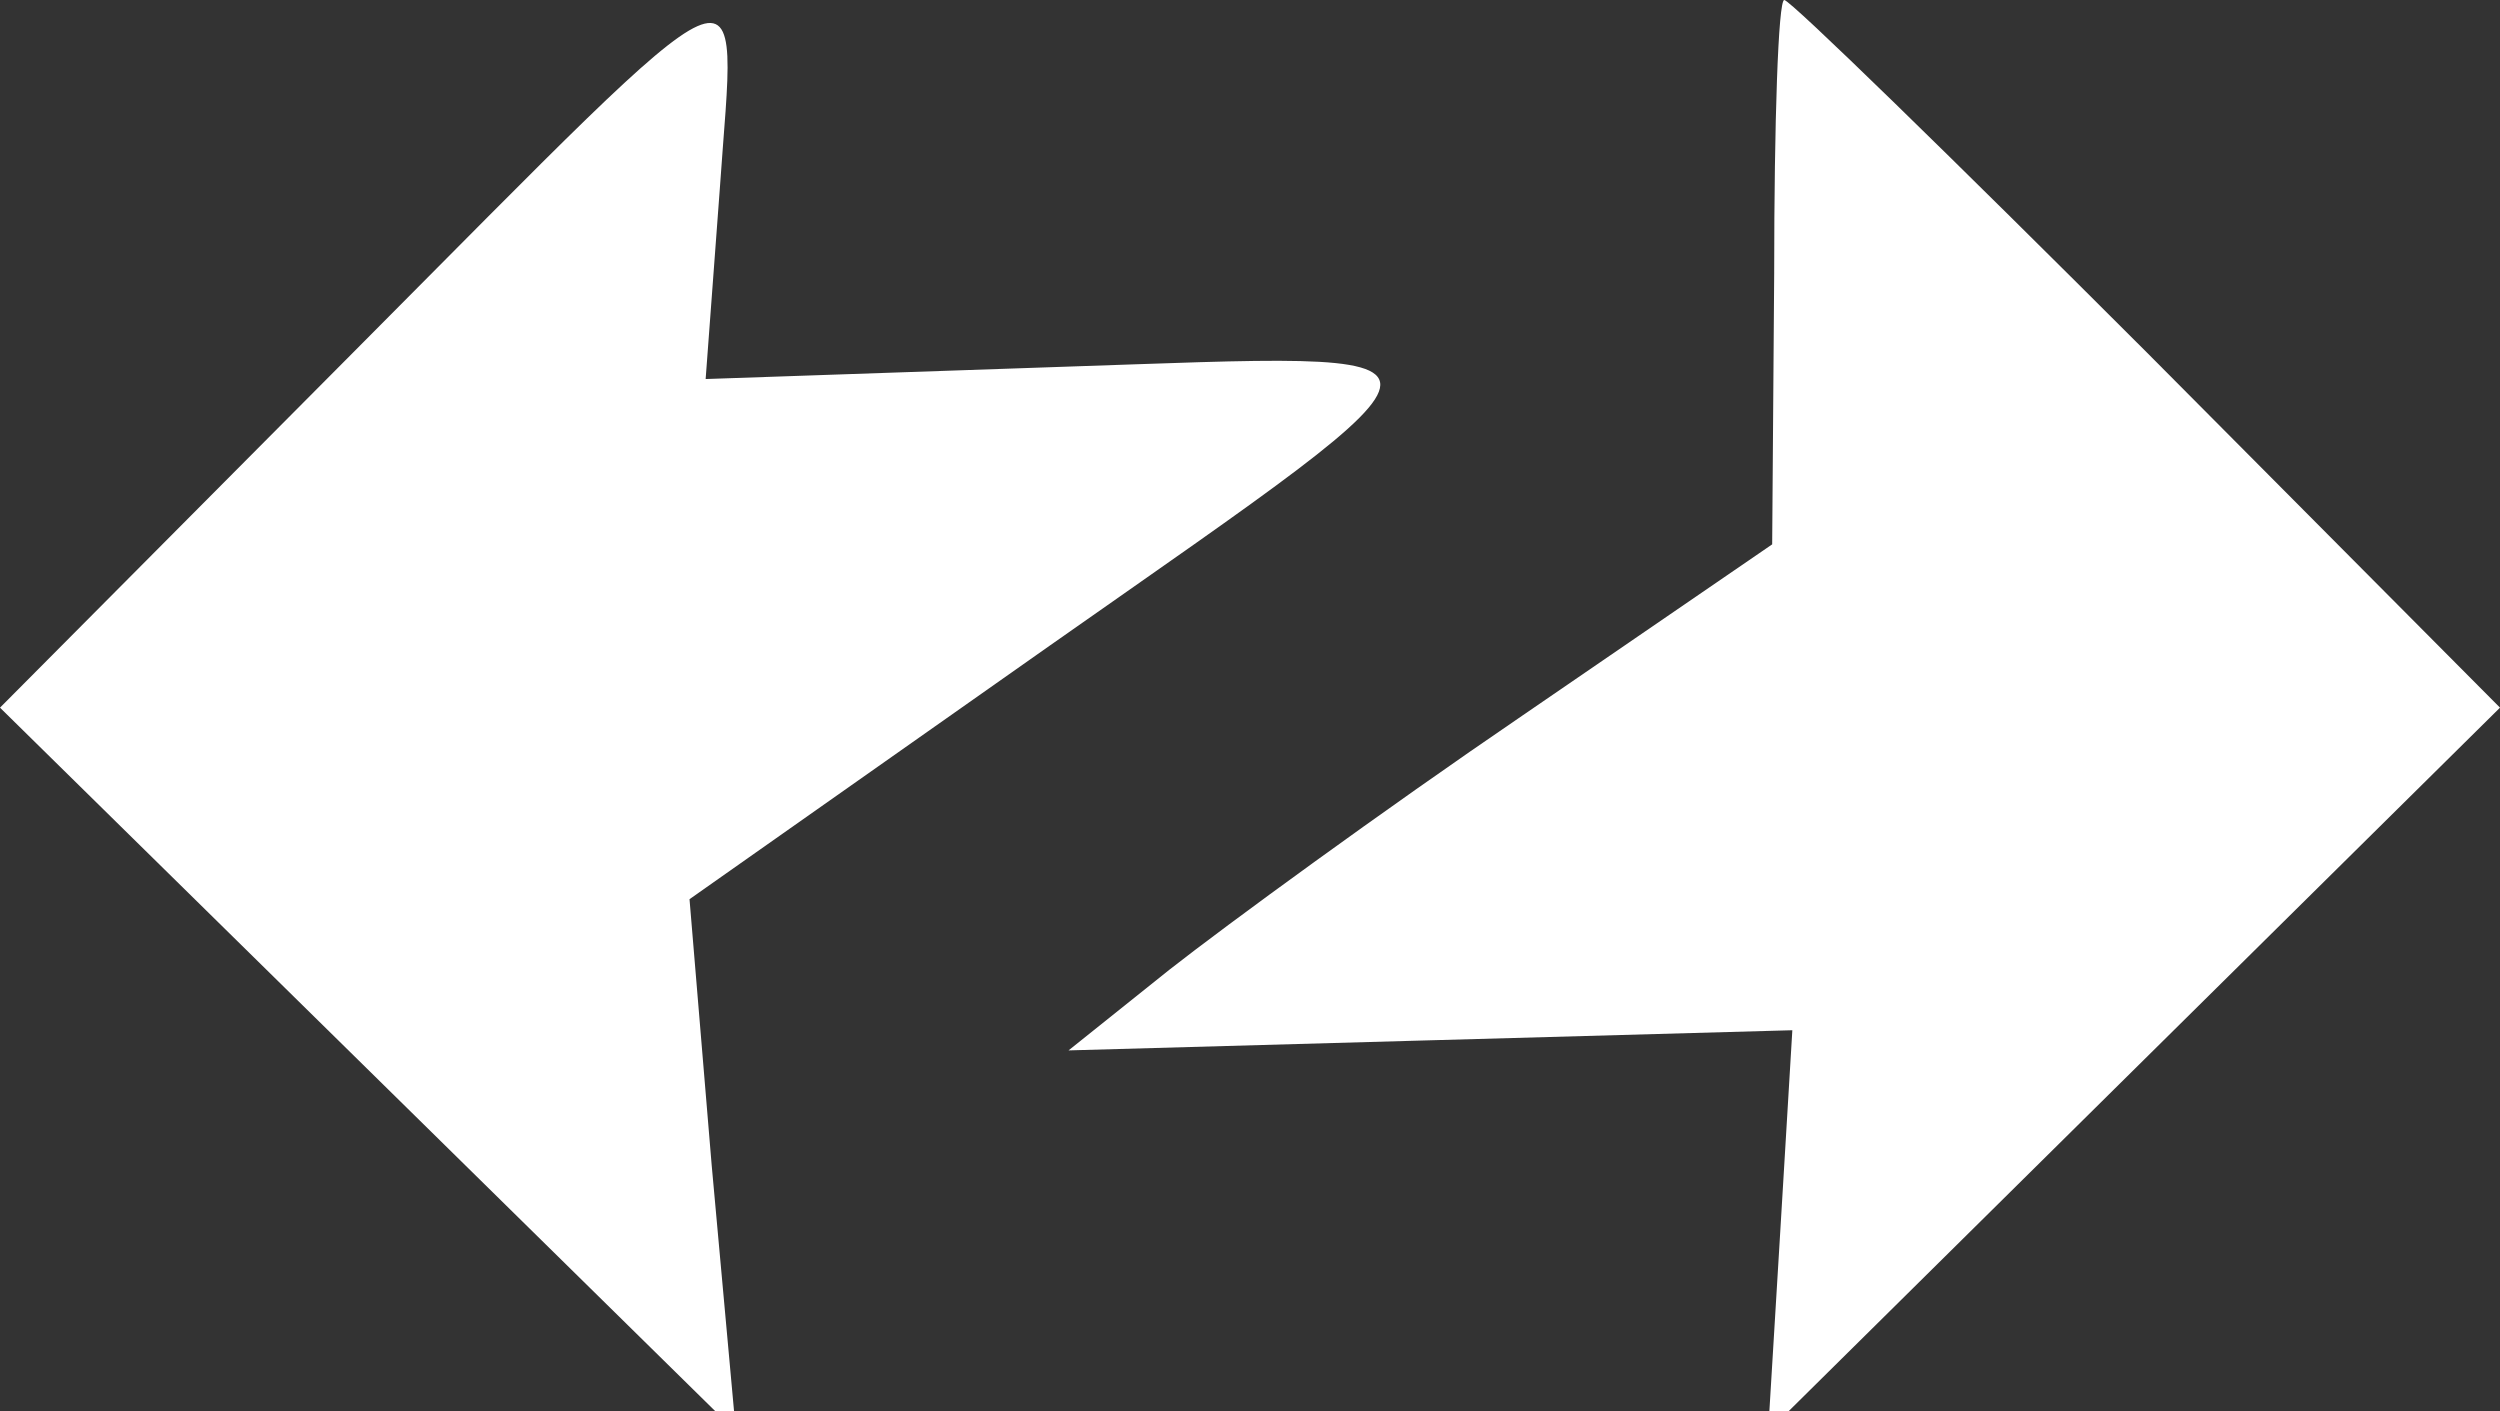 <?xml version="1.0" standalone="no"?>
<!DOCTYPE svg PUBLIC "-//W3C//DTD SVG 20010904//EN"
 "http://www.w3.org/TR/2001/REC-SVG-20010904/DTD/svg10.dtd">
<svg version="1.0" xmlns="http://www.w3.org/2000/svg"
 width="62pt" height="35pt" viewBox="0 0 62 35"
 preserveAspectRatio="xMidYMid meet">
<rect x="0" y="0" width="62" height="35" fill="#333333" stroke="none"/>
<g transform="translate(0,35) scale(0.05,-0.05)"
fill="#ffffff" stroke="none">
<path d="M175 525 l-175 -176 182 -179 183 -180 -12 132 -11 132 179 126 c218
153 217 145 4 138 l-175 -6 7 94 c8 118 23 125 -182 -81z"/>
<path d="M880 565 l-1 -135 -124 -85 c-69 -47 -147 -104 -175 -126 l-50 -40
179 5 180 5 -6 -100 -6 -99 182 180 181 179 -175 176 c-96 96 -177 175 -180
175 -3 0 -5 -61 -5 -135z"/>
</g>
</svg>
